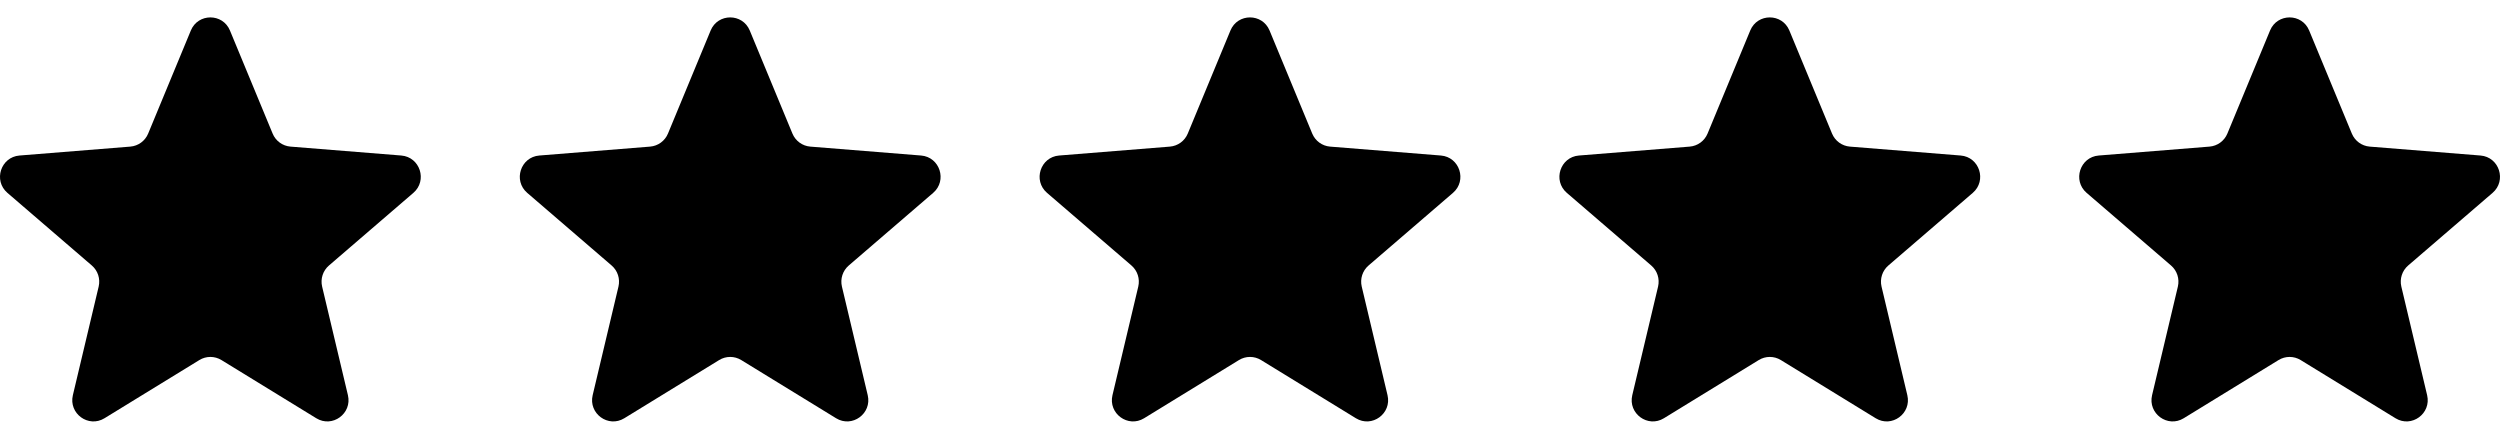 <svg id="stars" width="101" height="18" viewBox="0 0 101 18" xmlns="http://www.w3.org/2000/svg">
  <g clip-path="url(#clip0_480_4495)">
    <path d="M7.71 1.232C8.002 0.527 8.998 0.527 9.29 1.232L11.014 5.396C11.137 5.694 11.416 5.897 11.736 5.923L16.212 6.283C16.97 6.344 17.278 7.295 16.7 7.792L13.29 10.726C13.046 10.936 12.94 11.264 13.014 11.578L14.056 15.965C14.232 16.708 13.427 17.296 12.778 16.897L8.946 14.546C8.672 14.378 8.328 14.378 8.054 14.546L4.222 16.897C3.573 17.296 2.768 16.708 2.944 15.965L3.986 11.578C4.06 11.264 3.954 10.936 3.71 10.726L0.3 7.792C-0.278 7.295 0.03 6.344 0.788 6.283L5.264 5.923C5.584 5.897 5.863 5.694 5.986 5.396L7.71 1.232Z" />
    <path d="M28.71 1.232C29.002 0.527 29.998 0.527 30.29 1.232L32.014 5.396C32.138 5.694 32.416 5.897 32.736 5.923L37.212 6.283C37.97 6.344 38.278 7.295 37.7 7.792L34.29 10.726C34.046 10.936 33.94 11.264 34.014 11.578L35.056 15.965C35.232 16.708 34.427 17.296 33.778 16.897L29.946 14.546C29.672 14.378 29.328 14.378 29.054 14.546L25.222 16.897C24.573 17.296 23.768 16.708 23.944 15.965L24.986 11.578C25.06 11.264 24.954 10.936 24.71 10.726L21.3 7.792C20.722 7.295 21.03 6.344 21.788 6.283L26.264 5.923C26.584 5.897 26.863 5.694 26.986 5.396L28.71 1.232Z" />
    <path d="M49.71 1.232C50.002 0.527 50.998 0.527 51.29 1.232L53.014 5.396C53.138 5.694 53.416 5.897 53.736 5.923L58.212 6.283C58.97 6.344 59.278 7.295 58.7 7.792L55.29 10.726C55.046 10.936 54.94 11.264 55.014 11.578L56.056 15.965C56.232 16.708 55.427 17.296 54.778 16.897L50.946 14.546C50.672 14.378 50.328 14.378 50.054 14.546L46.222 16.897C45.573 17.296 44.768 16.708 44.944 15.965L45.986 11.578C46.06 11.264 45.954 10.936 45.711 10.726L42.3 7.792C41.722 7.295 42.03 6.344 42.788 6.283L47.264 5.923C47.584 5.897 47.863 5.694 47.986 5.396L49.71 1.232Z" />
    <path d="M70.71 1.232C71.002 0.527 71.998 0.527 72.29 1.232L74.014 5.396C74.138 5.694 74.416 5.897 74.736 5.923L79.212 6.283C79.97 6.344 80.278 7.295 79.7 7.792L76.29 10.726C76.046 10.936 75.94 11.264 76.014 11.578L77.056 15.965C77.232 16.708 76.427 17.296 75.778 16.897L71.946 14.546C71.672 14.378 71.328 14.378 71.054 14.546L67.222 16.897C66.573 17.296 65.768 16.708 65.944 15.965L66.986 11.578C67.06 11.264 66.954 10.936 66.71 10.726L63.3 7.792C62.722 7.295 63.03 6.344 63.788 6.283L68.264 5.923C68.584 5.897 68.863 5.694 68.986 5.396L70.71 1.232Z" />
    <path d="M91.71 1.232C92.002 0.527 92.998 0.527 93.29 1.232L95.014 5.396C95.138 5.694 95.416 5.897 95.736 5.923L100.212 6.283C100.97 6.344 101.278 7.295 100.7 7.792L97.29 10.726C97.046 10.936 96.94 11.264 97.014 11.578L98.056 15.965C98.232 16.708 97.427 17.296 96.778 16.897L92.946 14.546C92.672 14.378 92.328 14.378 92.054 14.546L88.222 16.897C87.573 17.296 86.768 16.708 86.944 15.965L87.986 11.578C88.06 11.264 87.954 10.936 87.71 10.726L84.3 7.792C83.722 7.295 84.03 6.344 84.788 6.283L89.264 5.923C89.584 5.897 89.863 5.694 89.986 5.396L91.71 1.232Z" />
  </g>
  <defs>
    <clipPath id="clip0_480_4495">
      <rect width="101" height="16.323" transform="translate(0 0.703)"/>
    </clipPath>
  </defs>
</svg>